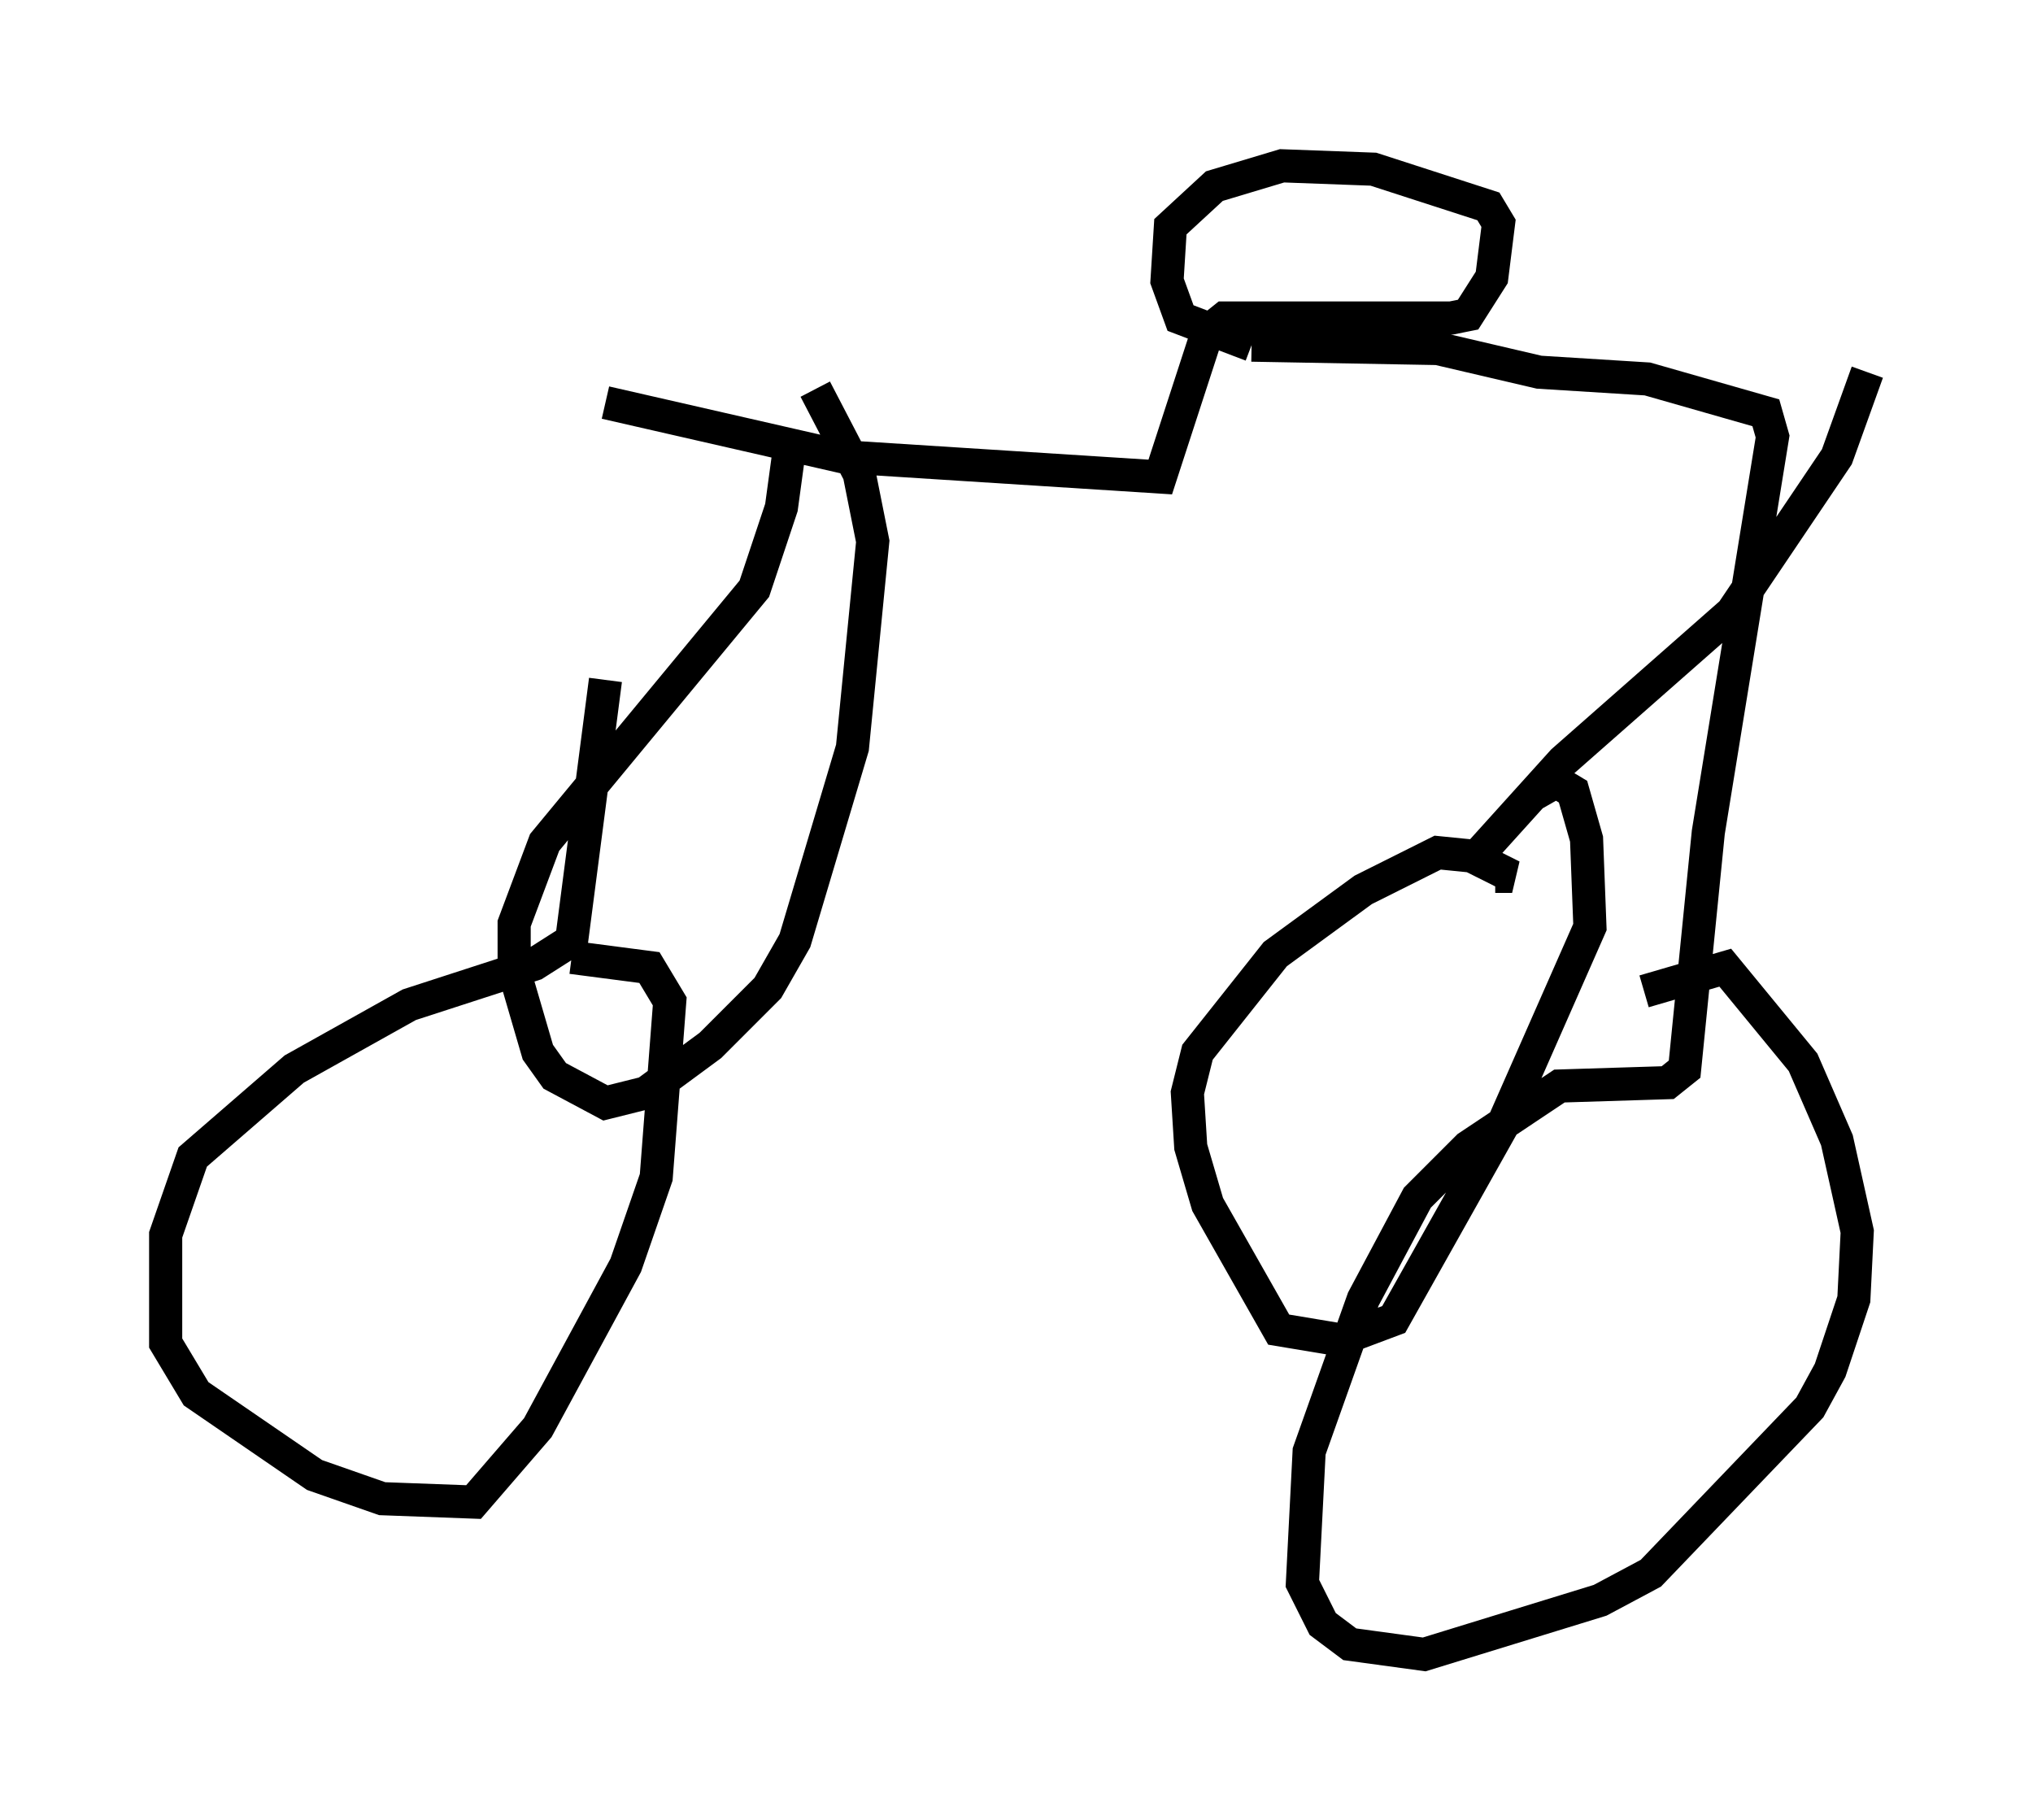 <?xml version="1.0" encoding="utf-8" ?>
<svg baseProfile="full" height="54.917" version="1.1" width="61.348" xmlns="http://www.w3.org/2000/svg" xmlns:ev="http://www.w3.org/2001/xml-events" xmlns:xlink="http://www.w3.org/1999/xlink"><defs /><rect fill="white" height="54.917" width="61.348" x="0" y="0" /><path d="M18.271, 12.656 m0.0, 7.861 l-1.021, 7.861 -1.123, 0.715 l-3.777, 1.225 -3.471, 1.94 l-3.063, 2.654 -0.817, 2.348 l0.0, 3.267 0.919, 1.531 l3.573, 2.45 2.042, 0.715 l2.756, 0.102 1.94, -2.246 l2.654, -4.9 0.919, -2.654 l0.408, -5.308 -0.613, -1.021 l-2.348, -0.306 m1.021, -16.742 l7.146, 1.633 9.596, 0.613 l1.429, -4.39 0.51, -0.408 l6.84, 0.0 0.51, -0.102 l0.715, -1.123 0.204, -1.633 l-0.306, -0.51 -3.471, -1.123 l-2.756, -0.102 -2.042, 0.613 l-1.327, 1.225 -0.102, 1.633 l0.408, 1.123 2.144, 0.817 m0.0, 0.0 l5.615, 0.102 3.063, 0.715 l3.267, 0.204 3.573, 1.021 l0.204, 0.715 -1.94, 11.944 l-0.715, 7.146 -0.51, 0.408 l-3.267, 0.102 -2.756, 1.838 l-1.531, 1.531 -1.633, 3.063 l-1.633, 4.594 -0.204, 3.981 l0.613, 1.225 0.817, 0.613 l2.246, 0.306 5.308, -1.633 l1.531, -0.817 4.798, -5.002 l0.613, -1.123 0.715, -2.144 l0.102, -2.042 -0.613, -2.756 l-1.021, -2.348 -2.348, -2.858 l-2.45, 0.715 m-4.492, -3.471 l0.51, 0.0 -1.225, -0.613 l-1.021, -0.102 -2.246, 1.123 l-2.654, 1.94 -2.348, 2.96 l-0.306, 1.225 0.102, 1.633 l0.51, 1.735 2.144, 3.777 l1.838, 0.306 1.633, -0.613 l3.267, -5.819 2.654, -6.023 l-0.102, -2.654 -0.408, -1.429 l-0.51, -0.306 -0.715, 0.408 m-1.94, 2.144 l2.858, -3.165 5.104, -4.492 l3.165, -4.696 0.919, -2.552 m0.0, 0.0 l0.0, 0.0 m-32.463, 1.838 l-0.306, 2.246 -0.817, 2.45 l-6.329, 7.656 -0.919, 2.45 l0.0, 1.429 0.715, 2.45 l0.51, 0.715 1.531, 0.817 l1.225, -0.306 1.94, -1.429 l1.735, -1.735 0.817, -1.429 l1.735, -5.819 0.613, -6.227 l-0.408, -2.042 -1.327, -2.552 " fill="none" stroke="black" stroke-width="1" /></svg>